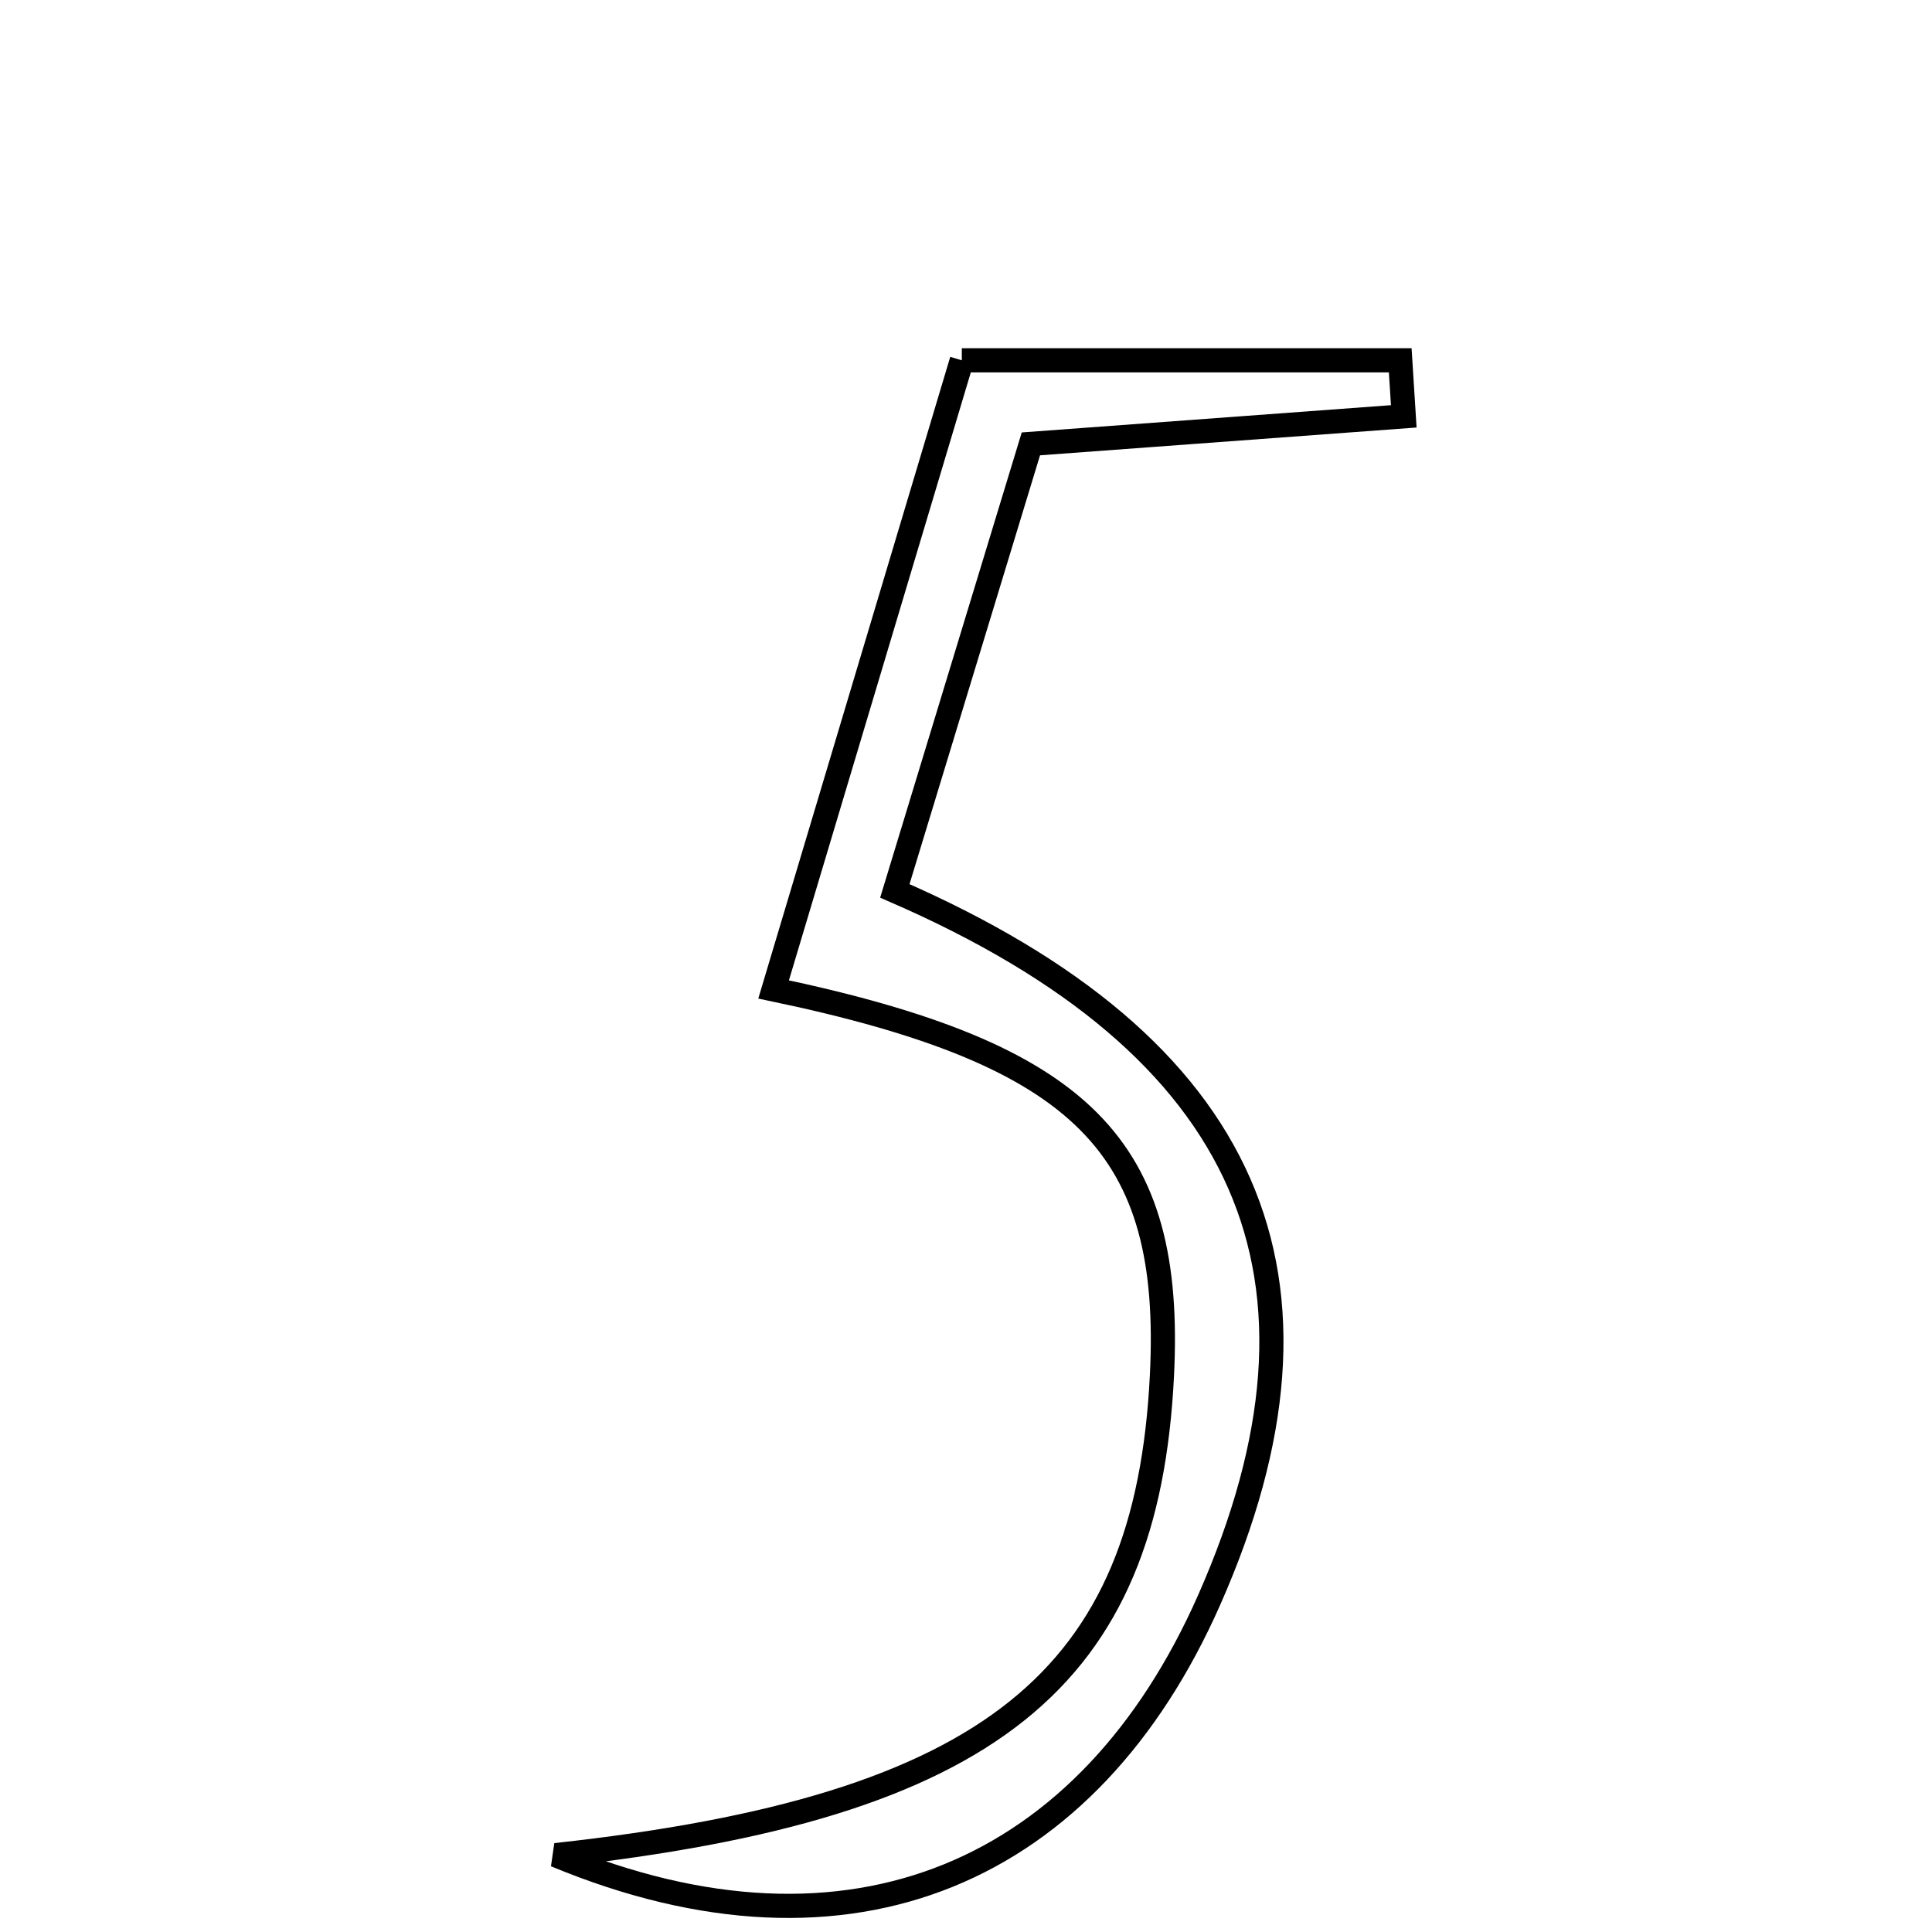 <svg xmlns="http://www.w3.org/2000/svg" viewBox="0.0 0.0 24.0 24.0" height="200px" width="200px"><path fill="none" stroke="black" stroke-width=".3" stroke-opacity="1.0"  filling="0" d="M11.948 4.476 C13.888 4.476 15.641 4.476 17.394 4.476 C17.408 4.707 17.423 4.94 17.438 5.172 C15.952 5.281 14.467 5.391 12.806 5.514 C12.24 7.374 11.675 9.232 11.116 11.067 C15.553 12.996 16.784 15.887 15.02 19.877 C13.532 23.245 10.583 24.575 6.902 23.045 C12.334 22.452 14.248 20.842 14.434 17.087 C14.575 14.256 13.475 13.101 9.61 12.291 C10.395 9.665 11.174 7.062 11.948 4.476"></path></svg>